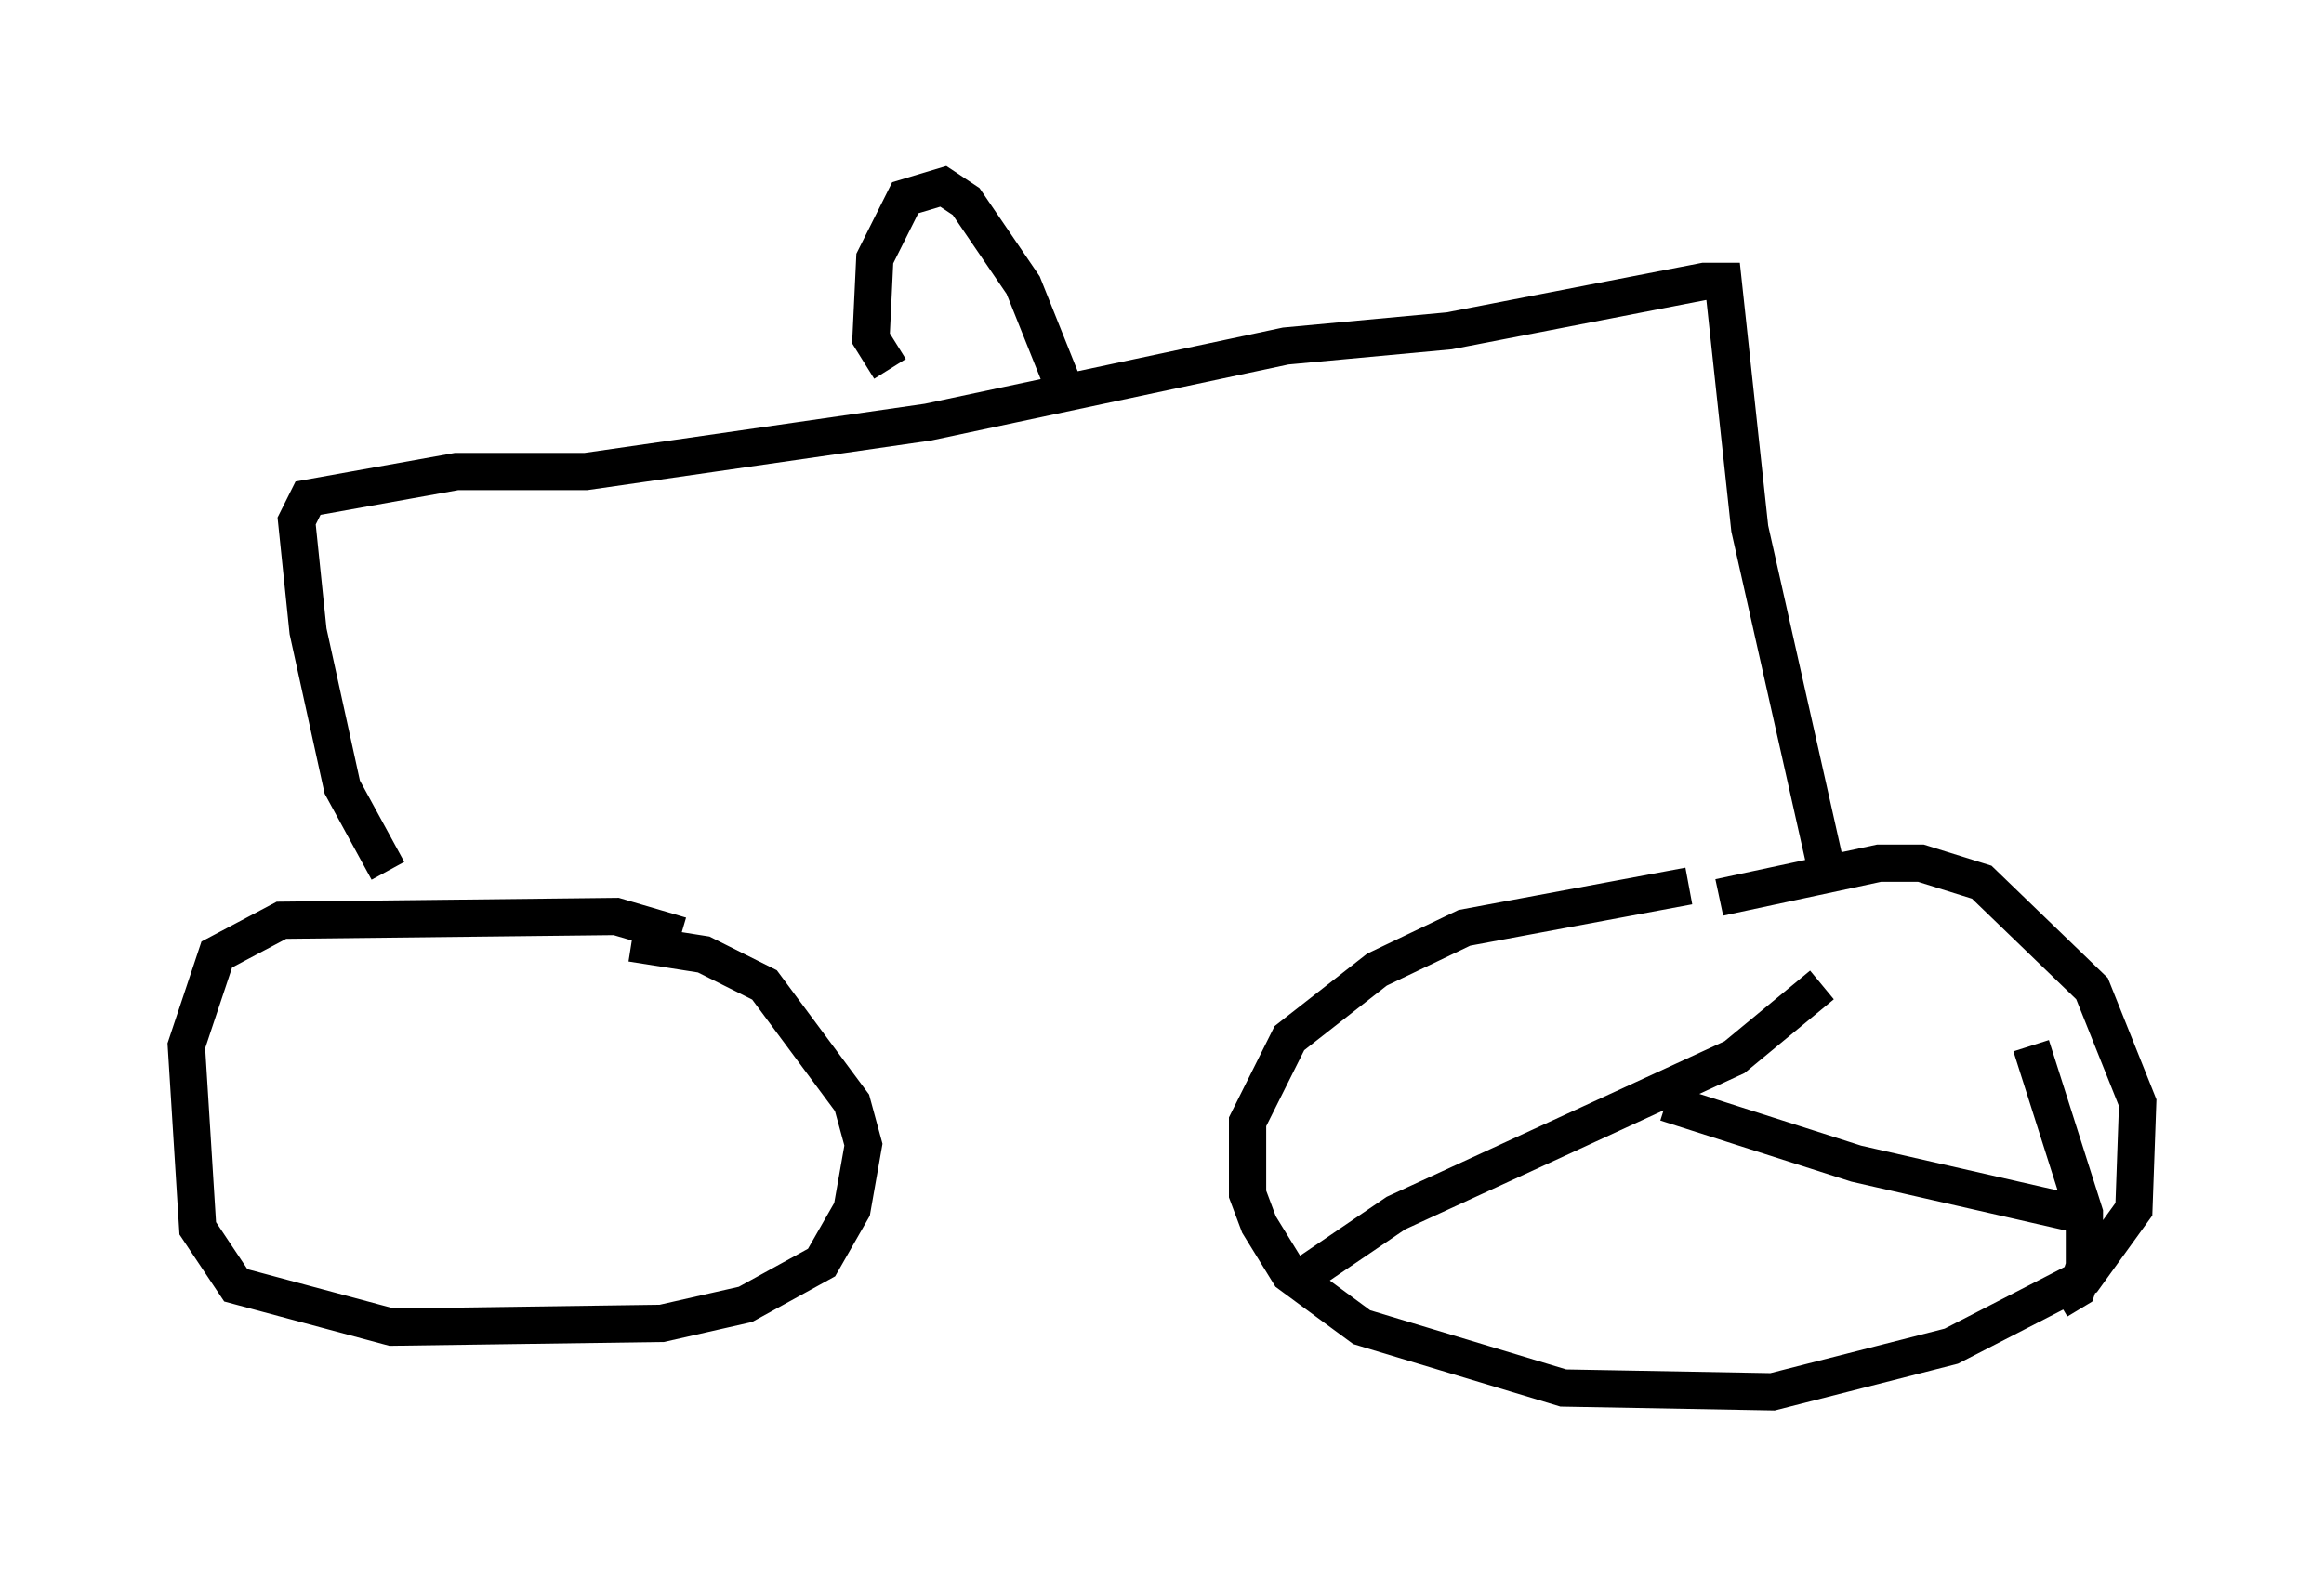 <?xml version="1.0" encoding="utf-8" ?>
<svg baseProfile="full" height="42.361" version="1.1" width="62.369" xmlns="http://www.w3.org/2000/svg" xmlns:ev="http://www.w3.org/2001/xml-events" xmlns:xlink="http://www.w3.org/1999/xlink"><defs /><rect fill="white" height="42.361" width="62.369" x="0" y="0" /><path d="M48.692, 23.784 m-3.369, 0.0 l-6.023, 1.123 -2.348, 1.123 l-2.348, 1.838 -1.123, 2.246 l0.0, 1.94 0.306, 0.817 l0.817, 1.327 1.94, 1.429 l5.41, 1.633 5.615, 0.102 l4.798, -1.225 3.573, -1.838 l1.327, -1.838 0.102, -2.858 l-1.225, -3.063 -2.96, -2.858 l-1.633, -0.51 -1.123, 0.0 l-4.288, 0.919 m-27.869, 1.021 l-1.735, -0.51 -8.983, 0.102 l-1.735, 0.919 -0.817, 2.45 l0.306, 4.9 1.021, 1.531 l4.185, 1.123 7.248, -0.102 l2.246, -0.51 2.042, -1.123 l0.817, -1.429 0.306, -1.735 l-0.306, -1.123 -2.348, -3.165 l-1.633, -0.817 -1.94, -0.306 m32.055, -2.042 l-2.042, -9.086 -0.715, -6.635 l-0.51, 0.0 -6.84, 1.327 l-4.39, 0.408 -9.596, 2.042 l-9.188, 1.327 -3.471, 0.0 l-3.981, 0.715 -0.306, 0.613 l0.306, 2.96 0.919, 4.185 l1.225, 2.246 m18.069, -13.169 l-1.021, -2.552 -1.531, -2.246 l-0.613, -0.408 -1.021, 0.306 l-0.817, 1.633 -0.102, 2.144 l0.51, 0.817 m25.011, 16.538 l-2.348, 1.94 -9.086, 4.185 l-2.552, 1.735 m9.8, -4.696 l5.104, 1.633 5.819, 1.327 m-1.123, -4.492 l1.429, 4.492 0.0, 1.429 l-0.204, 0.613 -0.51, 0.306 " fill="none" stroke="black" stroke-width="1" /></svg>